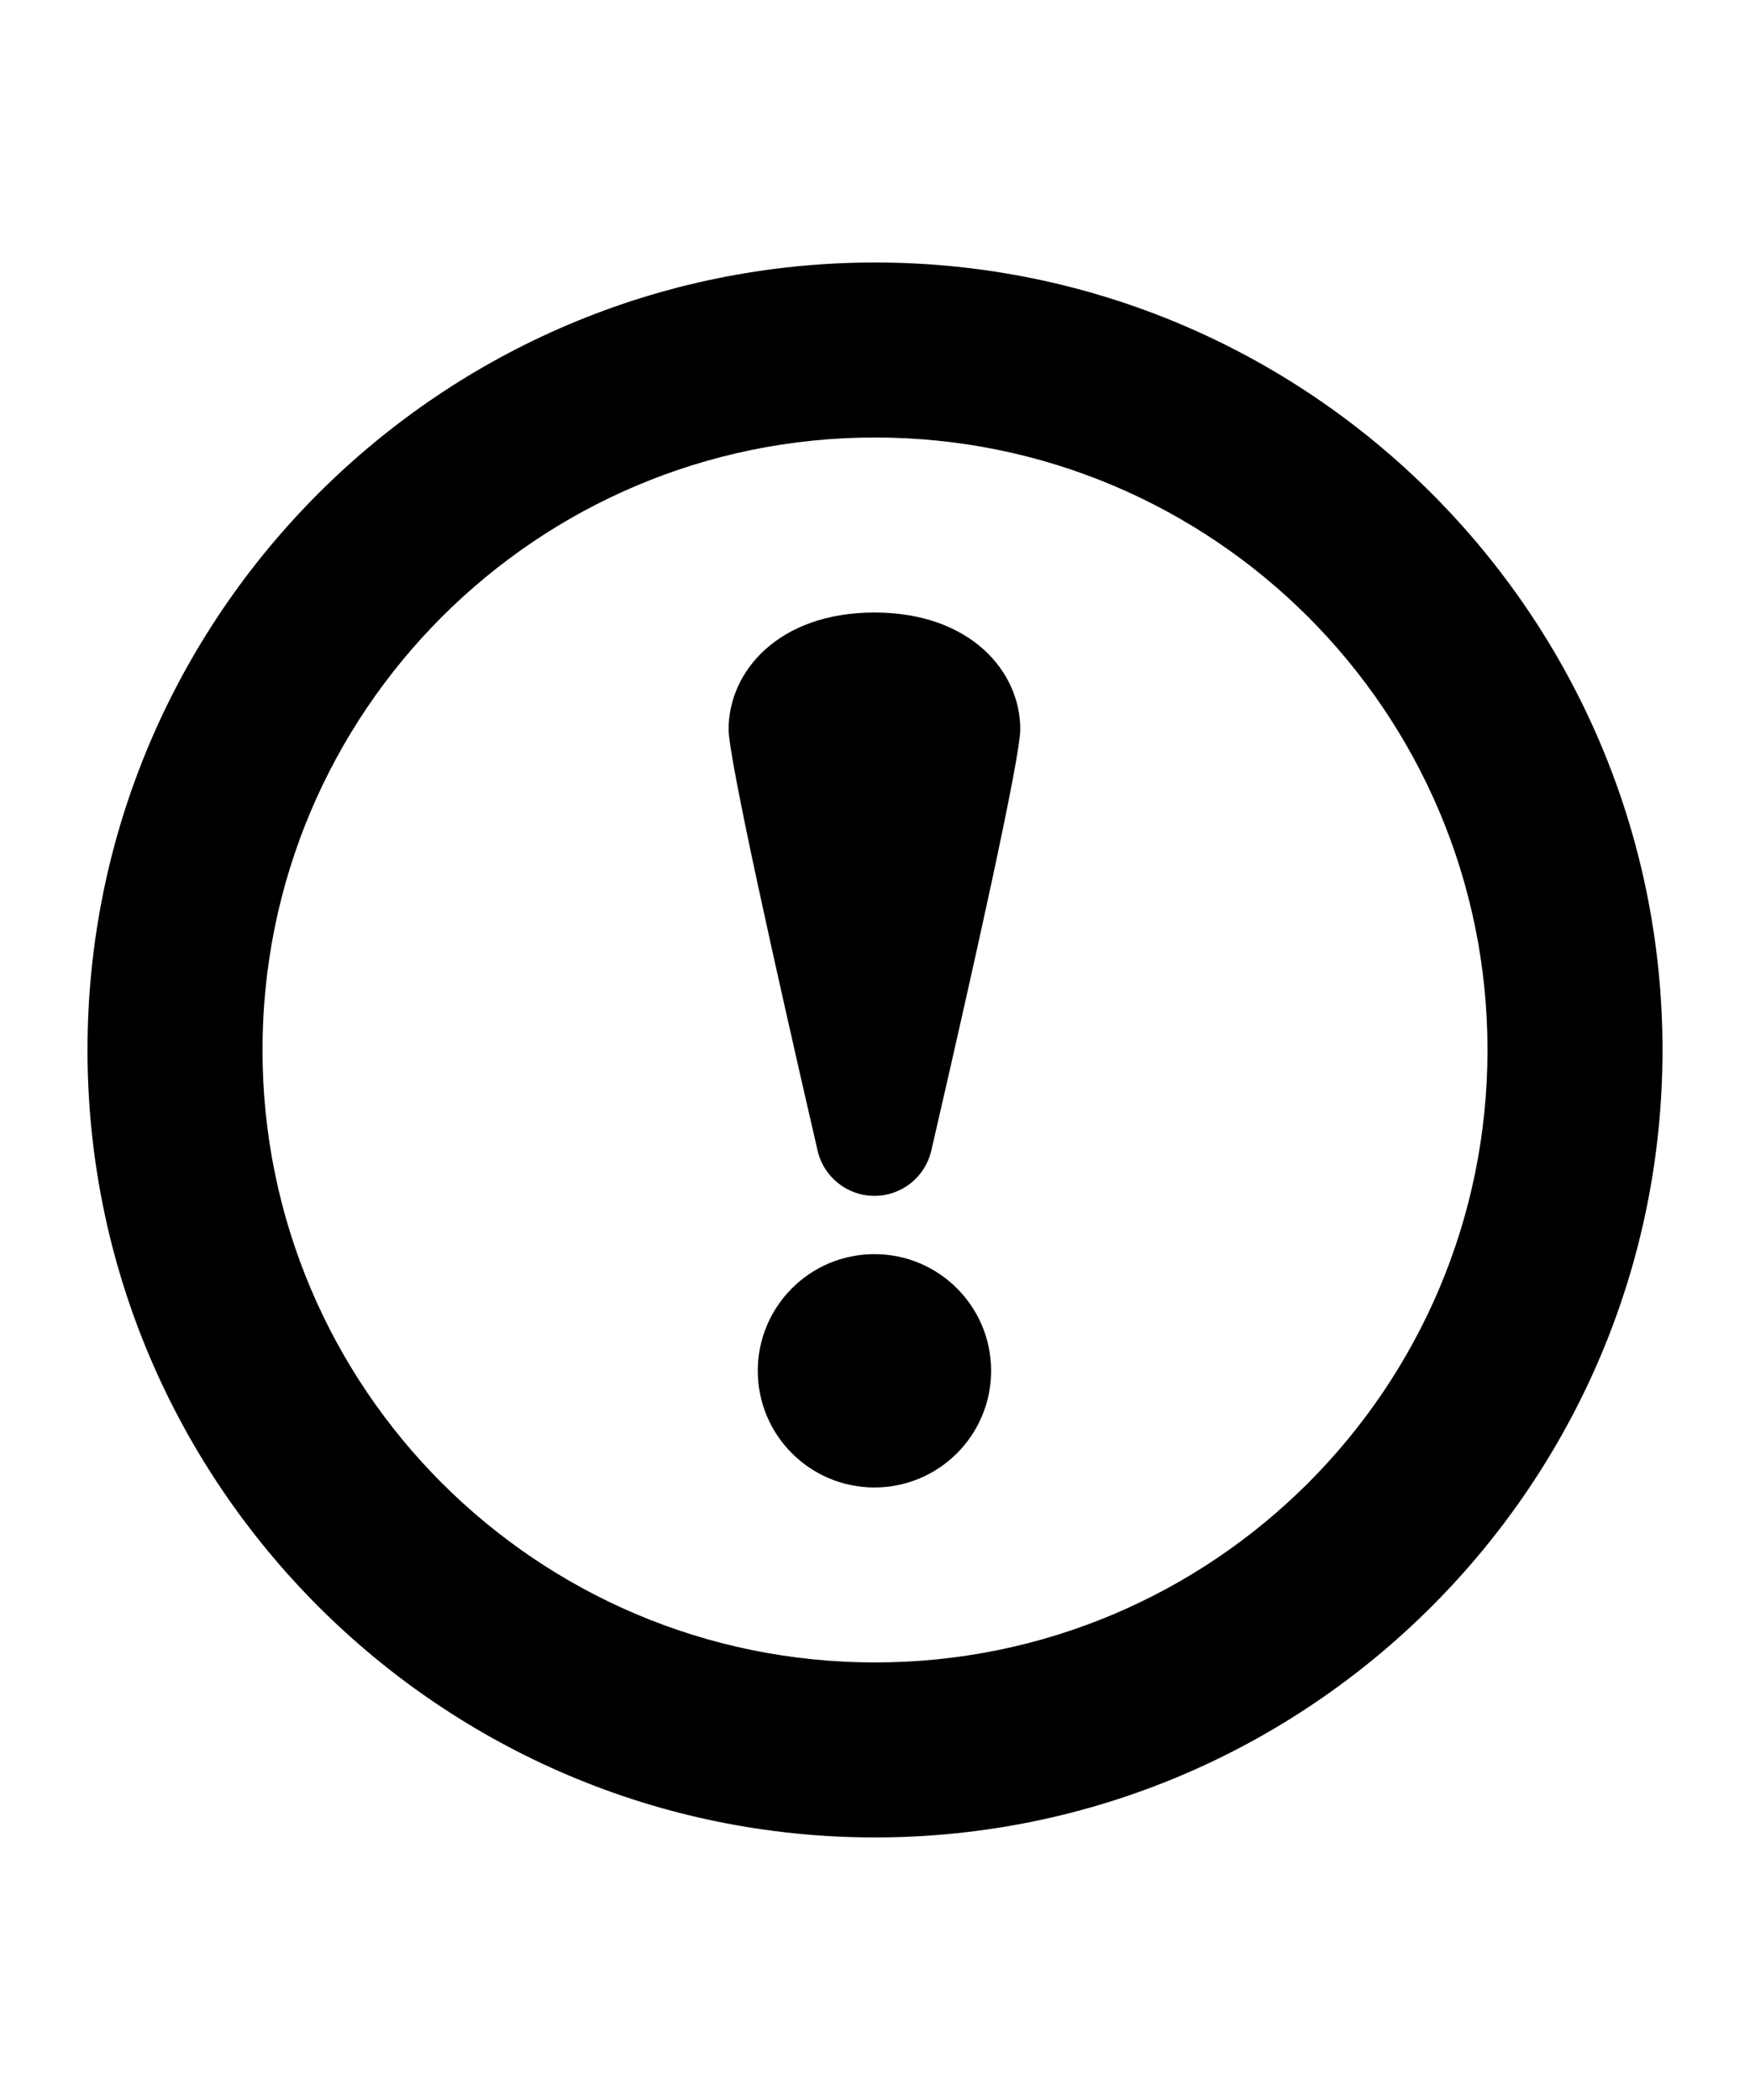 <?xml version="1.0" encoding="utf-8"?>
<svg version="1.1" xmlns="http://www.w3.org/2000/svg" xmlns:xlink="http://www.w3.org/1999/xlink" x="0px" y="0px" width="60" height="72" viewBox="0 0 60 72" enable-background="new 0 0 60 72" xml:space="preserve">
<g id="bounds"><rect opacity="0" width="60" height="72"/></g>
<g id="icon">
<path d="M30,15c11.598,0,21,9.402,21,20.999s-9.401,20.999-21,20.999c-11.599,0-21-9.402-21-20.999S18.401,15,30,15 M30,9C15.112,9,3,21.111,3,35.999s12.112,26.999,27,26.999c14.888,0,27-12.111,27-26.999S44.888,9,30,9L30,9z"/>
<circle cx="29.981" cy="46.999" r="4"/>
<path d="M29.981,21.001c-3.282,0-5,2.013-5,4c0,1.015,1.659,8.418,3.051,14.45c0.21,0.907,1.018,1.55,1.949,1.55c0.932,0,1.739-0.643,1.949-1.55c1.392-6.032,3.051-13.436,3.051-14.45C34.981,23.014,33.263,21.001,29.981,21.001z"/>
</g>
</svg>
